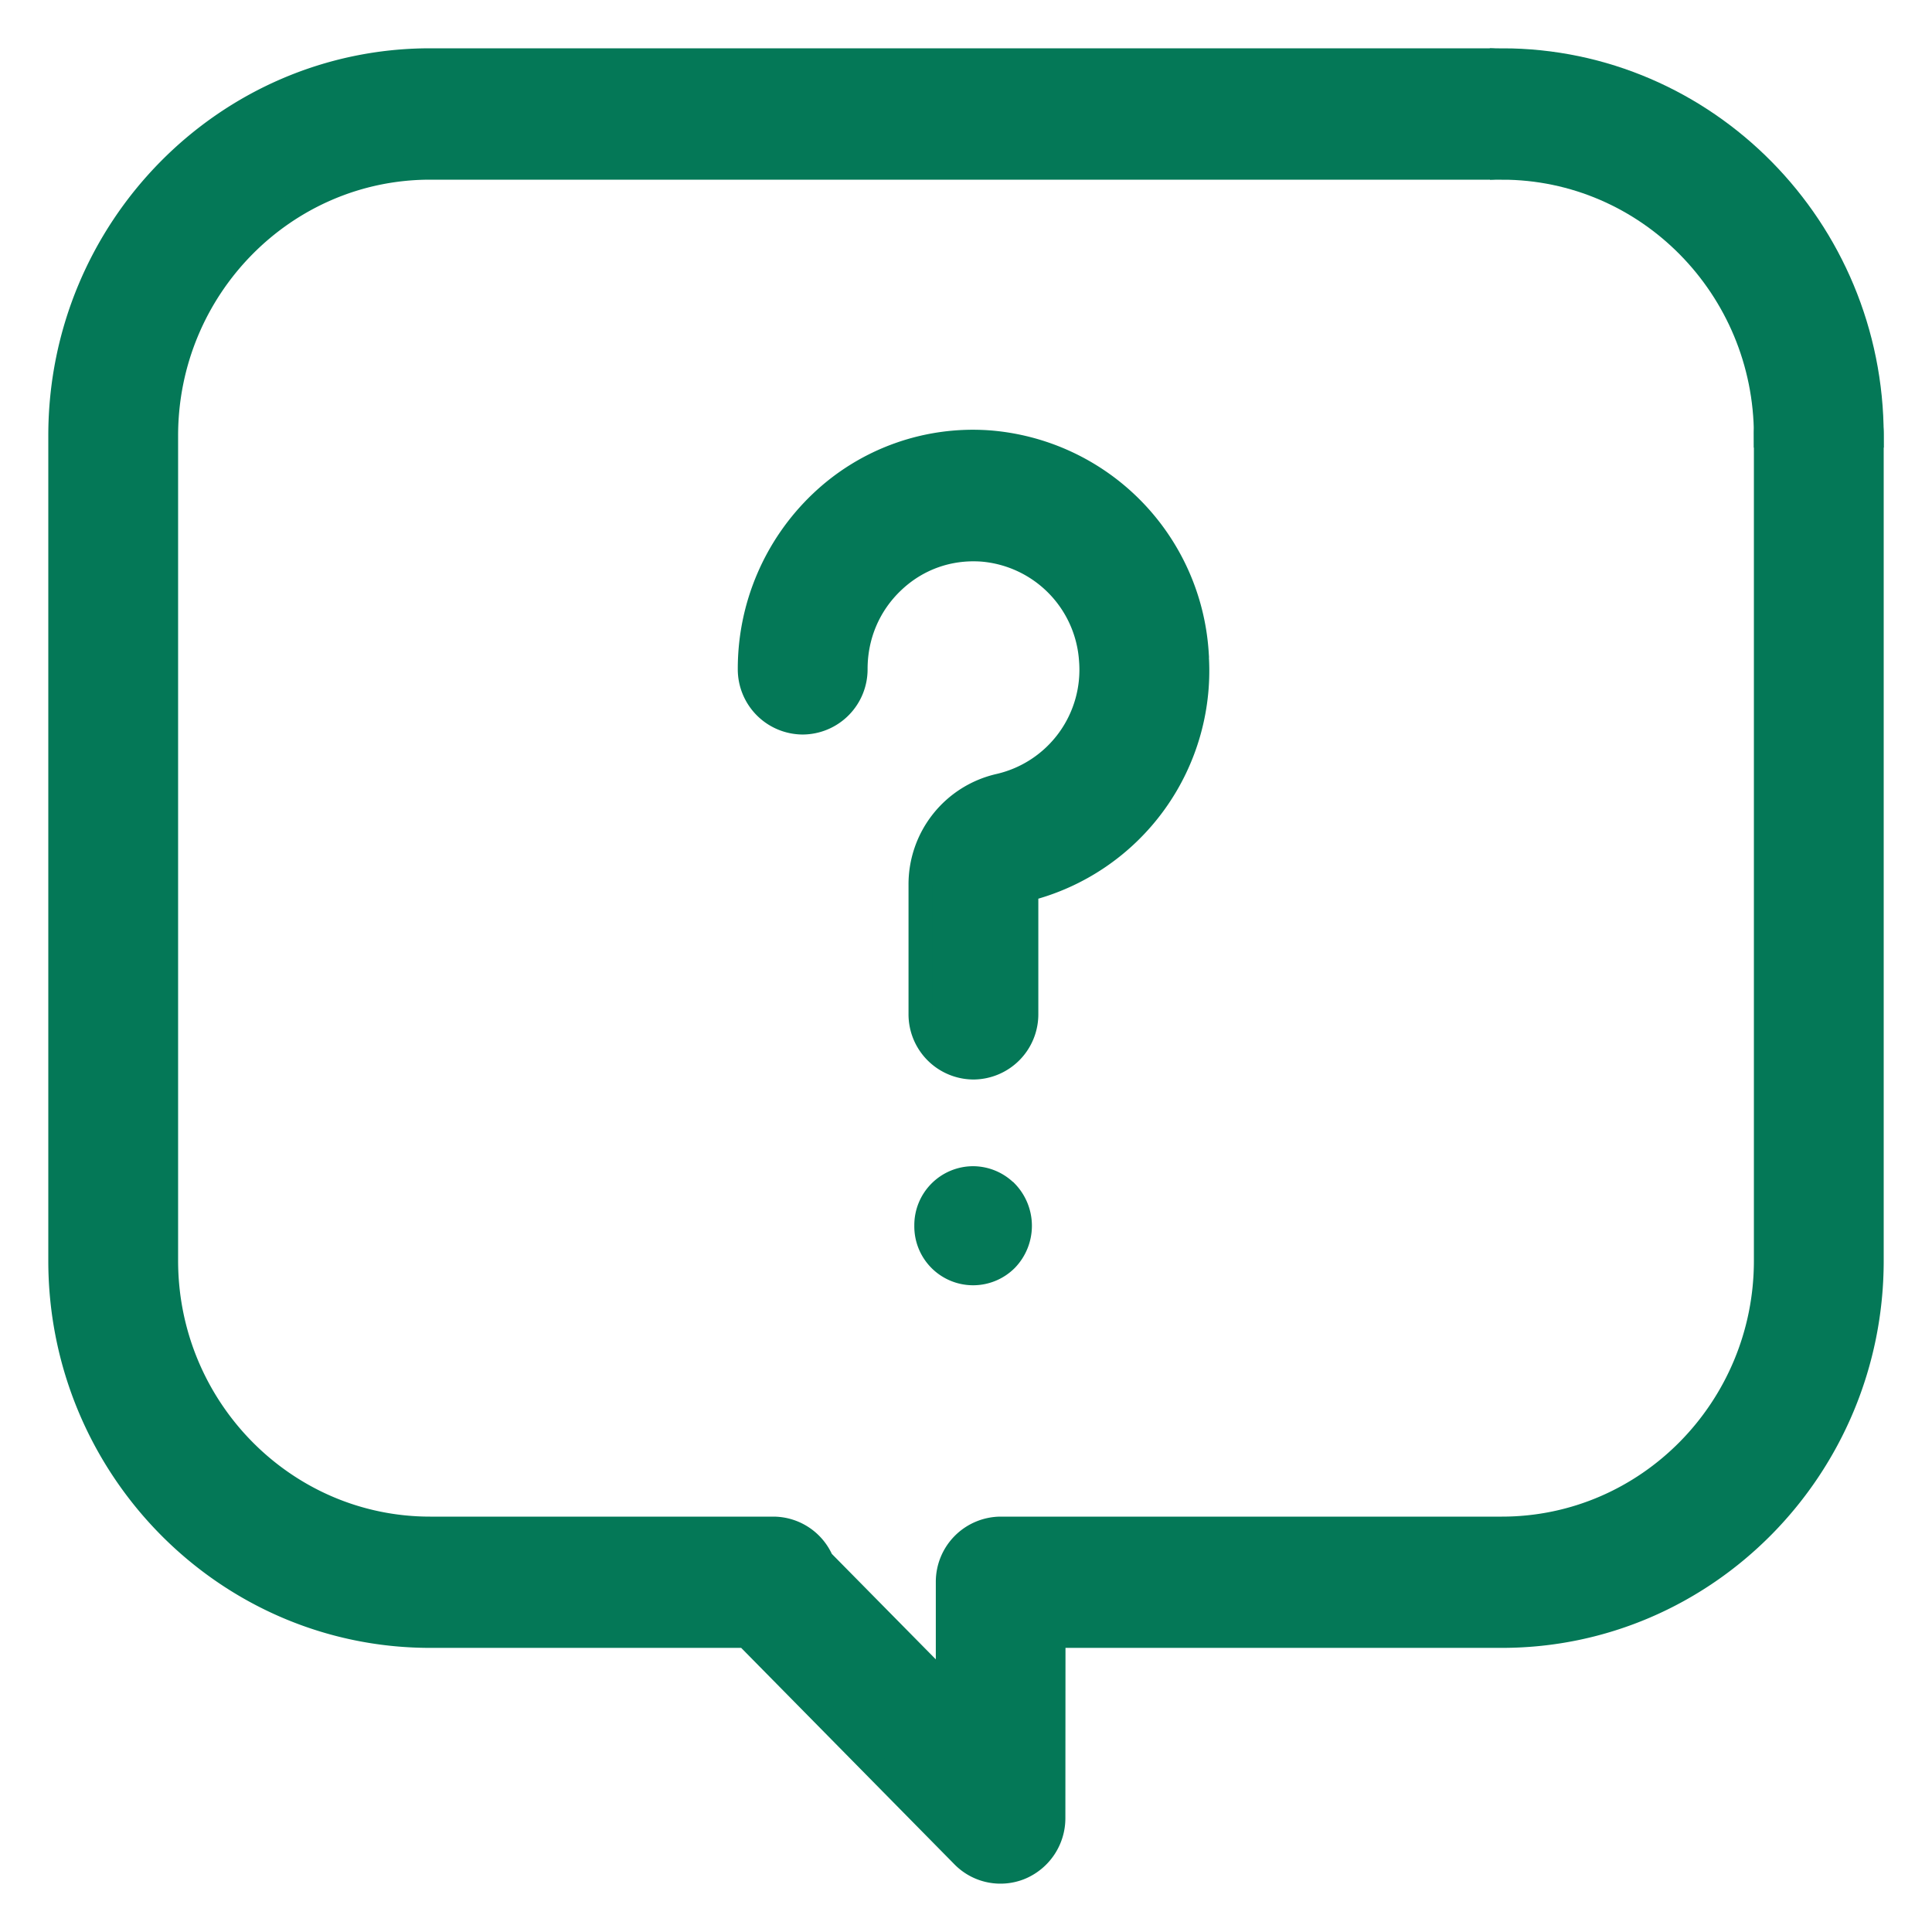 <svg xmlns="http://www.w3.org/2000/svg" width="16" height="16" fill="none"><path fill="#047857" stroke="#047857" stroke-width=".2" d="M15.063 3.153a.44.44 0 0 0-.438.444v6.844c0 1.223-.98 2.219-2.187 2.219h-4.15a.44.44 0 0 0-.438.443v.883l-1.045-1.06a.437.437 0 0 0-.401-.266H3.562c-1.206 0-2.187-.996-2.187-2.22V3.608c0-1.224.98-2.22 2.187-2.22h8.768a.44.44 0 0 0 .438-.443A.44.44 0 0 0 12.33.5H3.562C1.874.5.5 1.894.5 3.607v6.834c0 1.713 1.374 3.106 3.062 3.106H6.18l1.796 1.823a.434.434 0 0 0 .477.096.444.444 0 0 0 .27-.41l.001-1.509h3.714c1.688 0 3.062-1.393 3.062-3.106V3.597a.44.44 0 0 0-.437-.444Z"/><path fill="#047857" fill-rule="evenodd" stroke="#047857" stroke-width=".2" d="M14.625 3.607h.875C15.5 1.894 14.127.5 12.438.5v.888c1.206 0 2.187.995 2.187 2.219Z" clip-rule="evenodd"/><path fill="#047857" stroke="#047857" stroke-width=".2" d="M9.91 5.406a1.87 1.87 0 0 0-1.718-1.742 1.822 1.822 0 0 0-1.394.5A1.899 1.899 0 0 0 6.21 5.54a.44.44 0 0 0 .437.443.44.44 0 0 0 .438-.443c0-.278.11-.536.31-.725.2-.19.462-.283.737-.264a.985.985 0 0 1 .904.917.985.985 0 0 1-.76 1.039.837.837 0 0 0-.652.823v1.066a.44.44 0 0 0 .438.444.44.44 0 0 0 .437-.444v-1.03a1.866 1.866 0 0 0 1.41-1.959Z"/><path fill="#047857" stroke="#047857" stroke-width=".1" d="M8.368 9.838a.438.438 0 0 0-.309-.13.438.438 0 0 0-.437.443.437.437 0 0 0 .747.314.451.451 0 0 0 0-.627Z"/></svg>